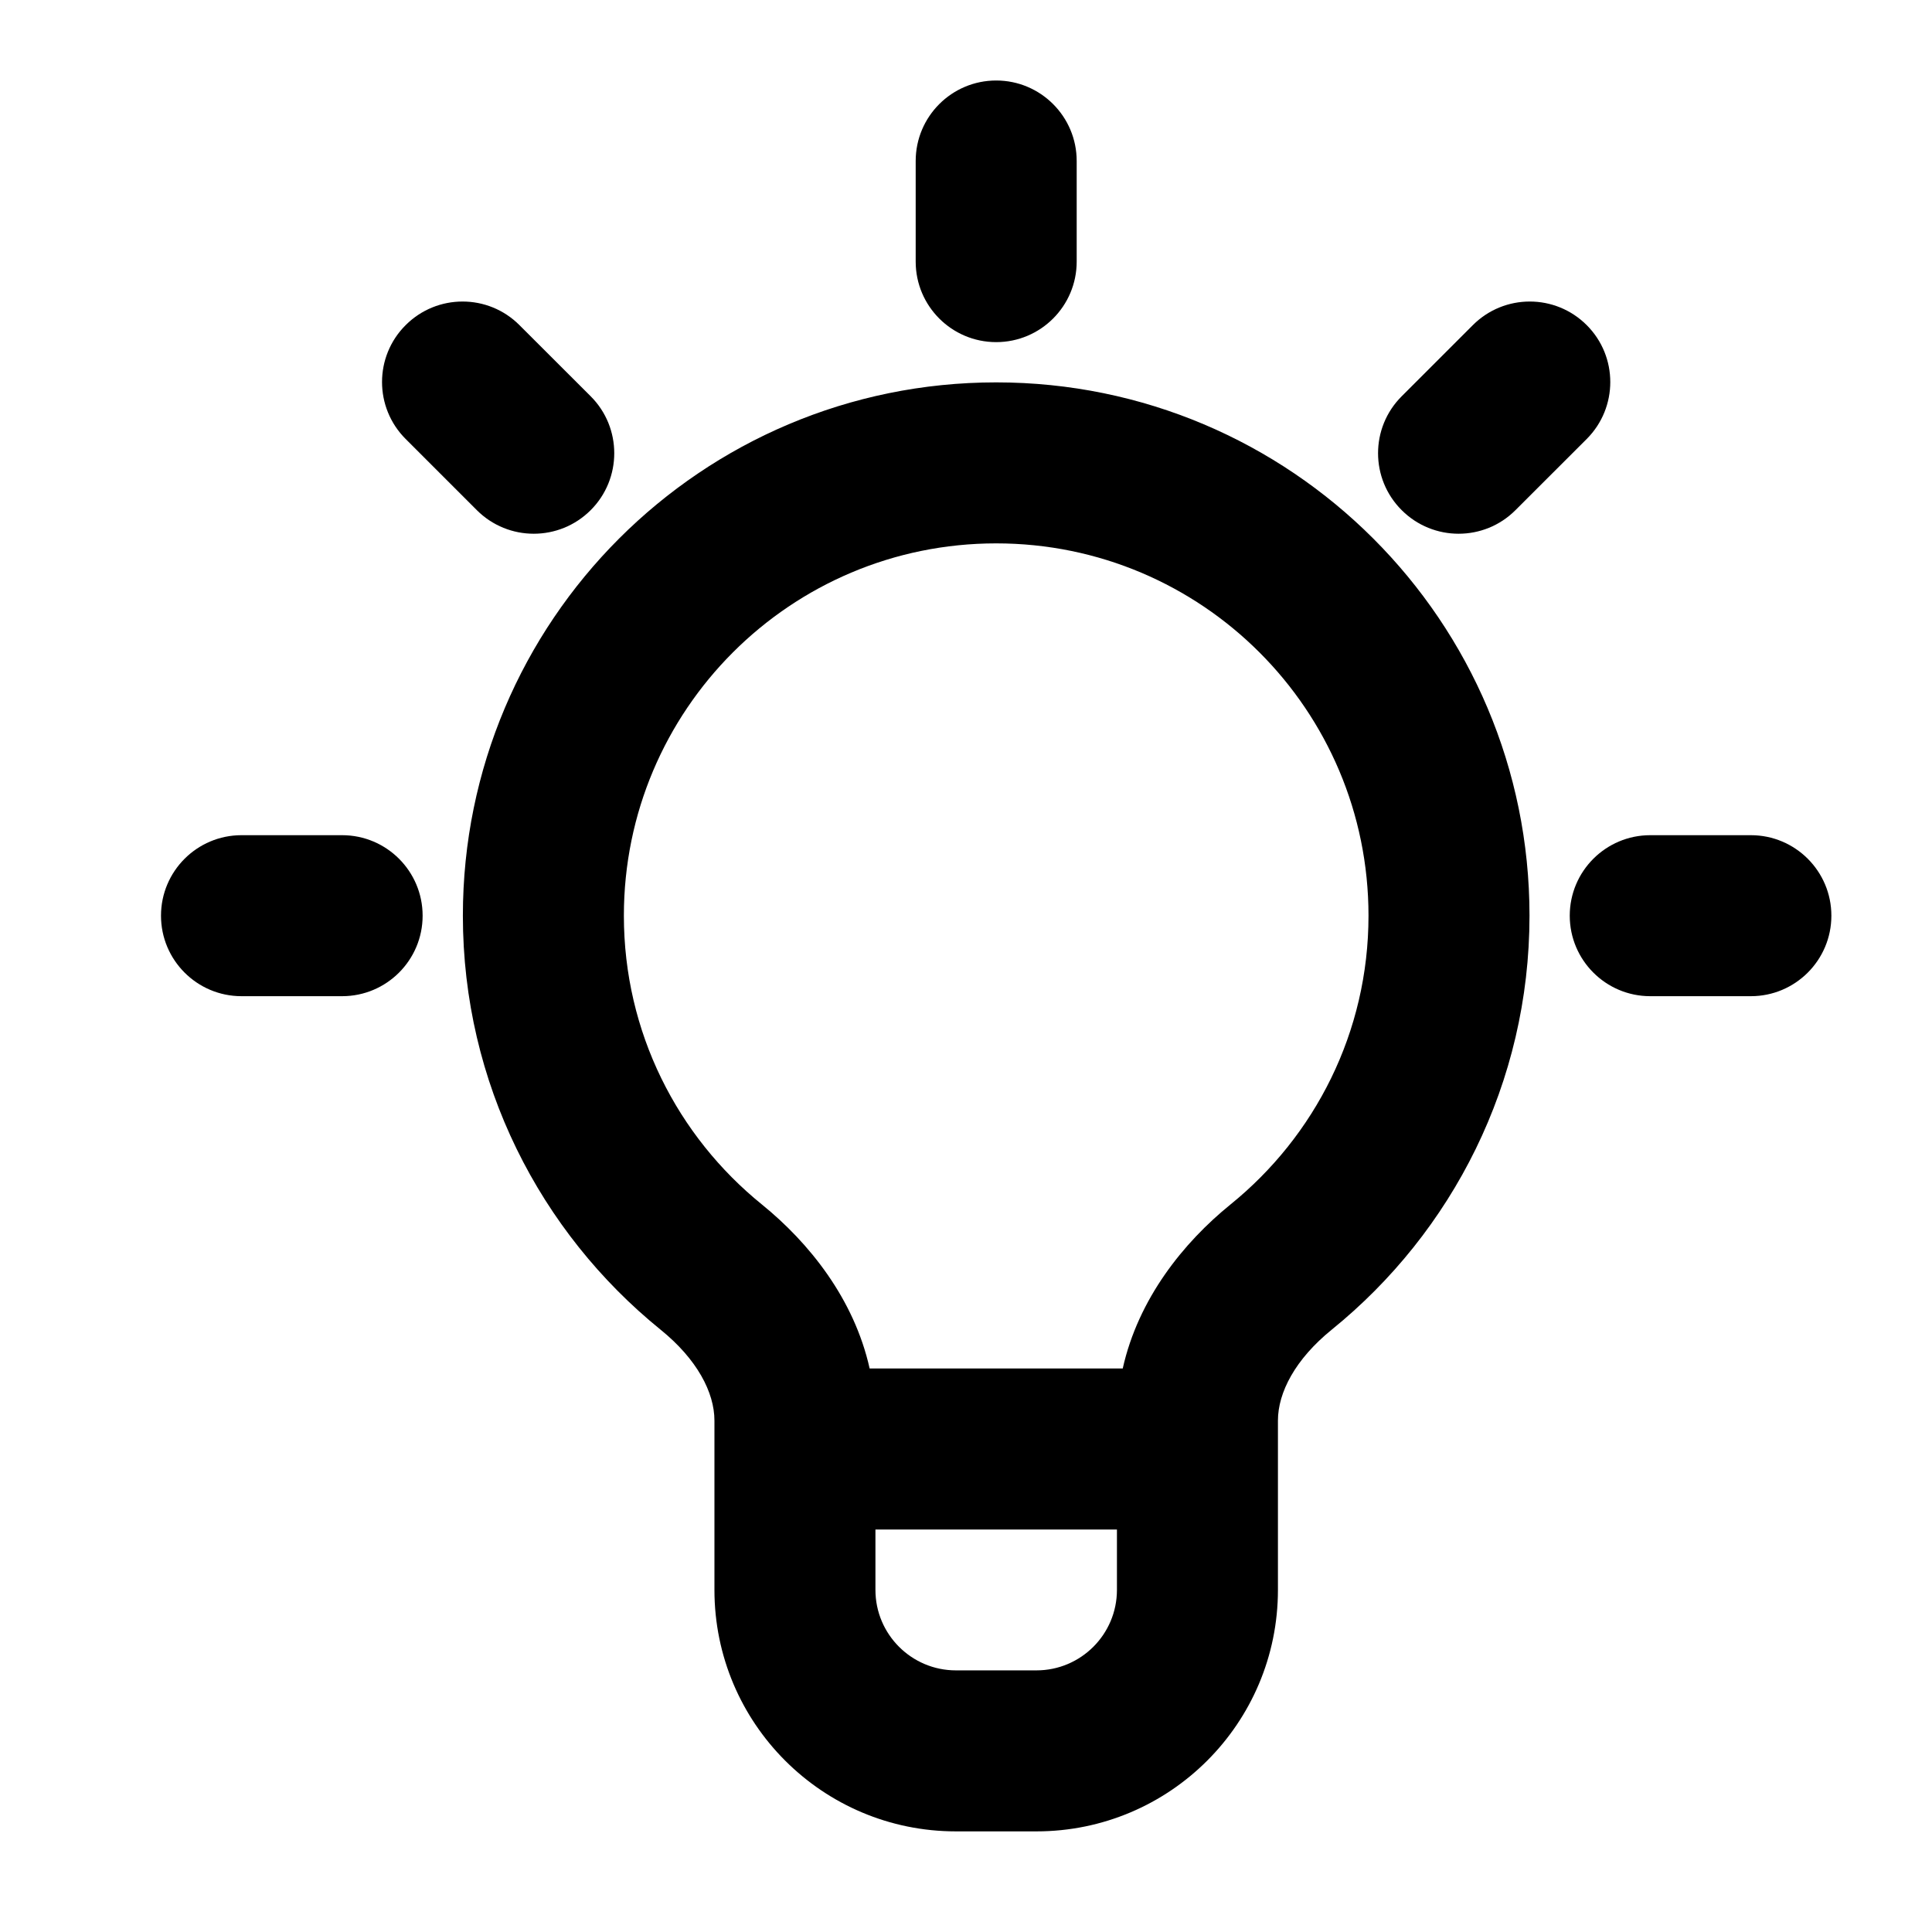 <svg width="24" height="24" viewBox="0 0 24 24" fill="none" xmlns="http://www.w3.org/2000/svg">
<path fill-rule="evenodd" clip-rule="evenodd" d="M13.375 2C13.375 1.448 12.927 1 12.375 1C11.823 1 11.375 1.448 11.375 2V3.25C11.375 3.802 11.823 4.25 12.375 4.25C12.927 4.25 13.375 3.802 13.375 3.25V2ZM5.039 4.039C5.43 3.648 6.063 3.648 6.453 4.039L7.338 4.923C7.728 5.313 7.728 5.947 7.338 6.337C6.947 6.728 6.314 6.728 5.923 6.337L5.039 5.453C4.648 5.062 4.648 4.429 5.039 4.039ZM2 11.375C2 10.823 2.448 10.375 3 10.375H4.25C4.802 10.375 5.25 10.823 5.25 11.375C5.25 11.927 4.802 12.375 4.25 12.375H3C2.448 12.375 2 11.927 2 11.375ZM19.711 4.039C20.101 4.429 20.101 5.062 19.711 5.453L18.826 6.337C18.436 6.728 17.803 6.728 17.412 6.337C17.021 5.947 17.021 5.313 17.412 4.923L18.296 4.039C18.687 3.648 19.32 3.648 19.711 4.039ZM20.5 10.375C19.948 10.375 19.5 10.823 19.5 11.375C19.5 11.927 19.948 12.375 20.5 12.375H21.75C22.302 12.375 22.75 11.927 22.75 11.375C22.75 10.823 22.302 10.375 21.75 10.375H20.5ZM5.75 11.375C5.75 7.716 8.716 4.75 12.375 4.75C16.034 4.75 19 7.716 19 11.375C19 13.454 18.039 15.306 16.544 16.517C16.091 16.884 15.875 17.297 15.875 17.647V18V19.75C15.875 21.407 14.532 22.75 12.875 22.75H11.875C10.218 22.75 8.875 21.407 8.875 19.75V18V17.647C8.875 17.297 8.659 16.884 8.205 16.517C6.711 15.306 5.75 13.454 5.75 11.375ZM10.875 19V19.75C10.875 20.302 11.323 20.75 11.875 20.75H12.875C13.427 20.75 13.875 20.302 13.875 19.75V19H10.875ZM13.947 17H10.803C10.61 16.134 10.05 15.437 9.464 14.962C8.417 14.114 7.75 12.824 7.75 11.375C7.75 8.82 9.82 6.75 12.375 6.75C14.93 6.75 17 8.82 17 11.375C17 12.824 16.333 14.114 15.286 14.962C14.7 15.437 14.14 16.134 13.947 17Z" fill="black"/>
</svg>
